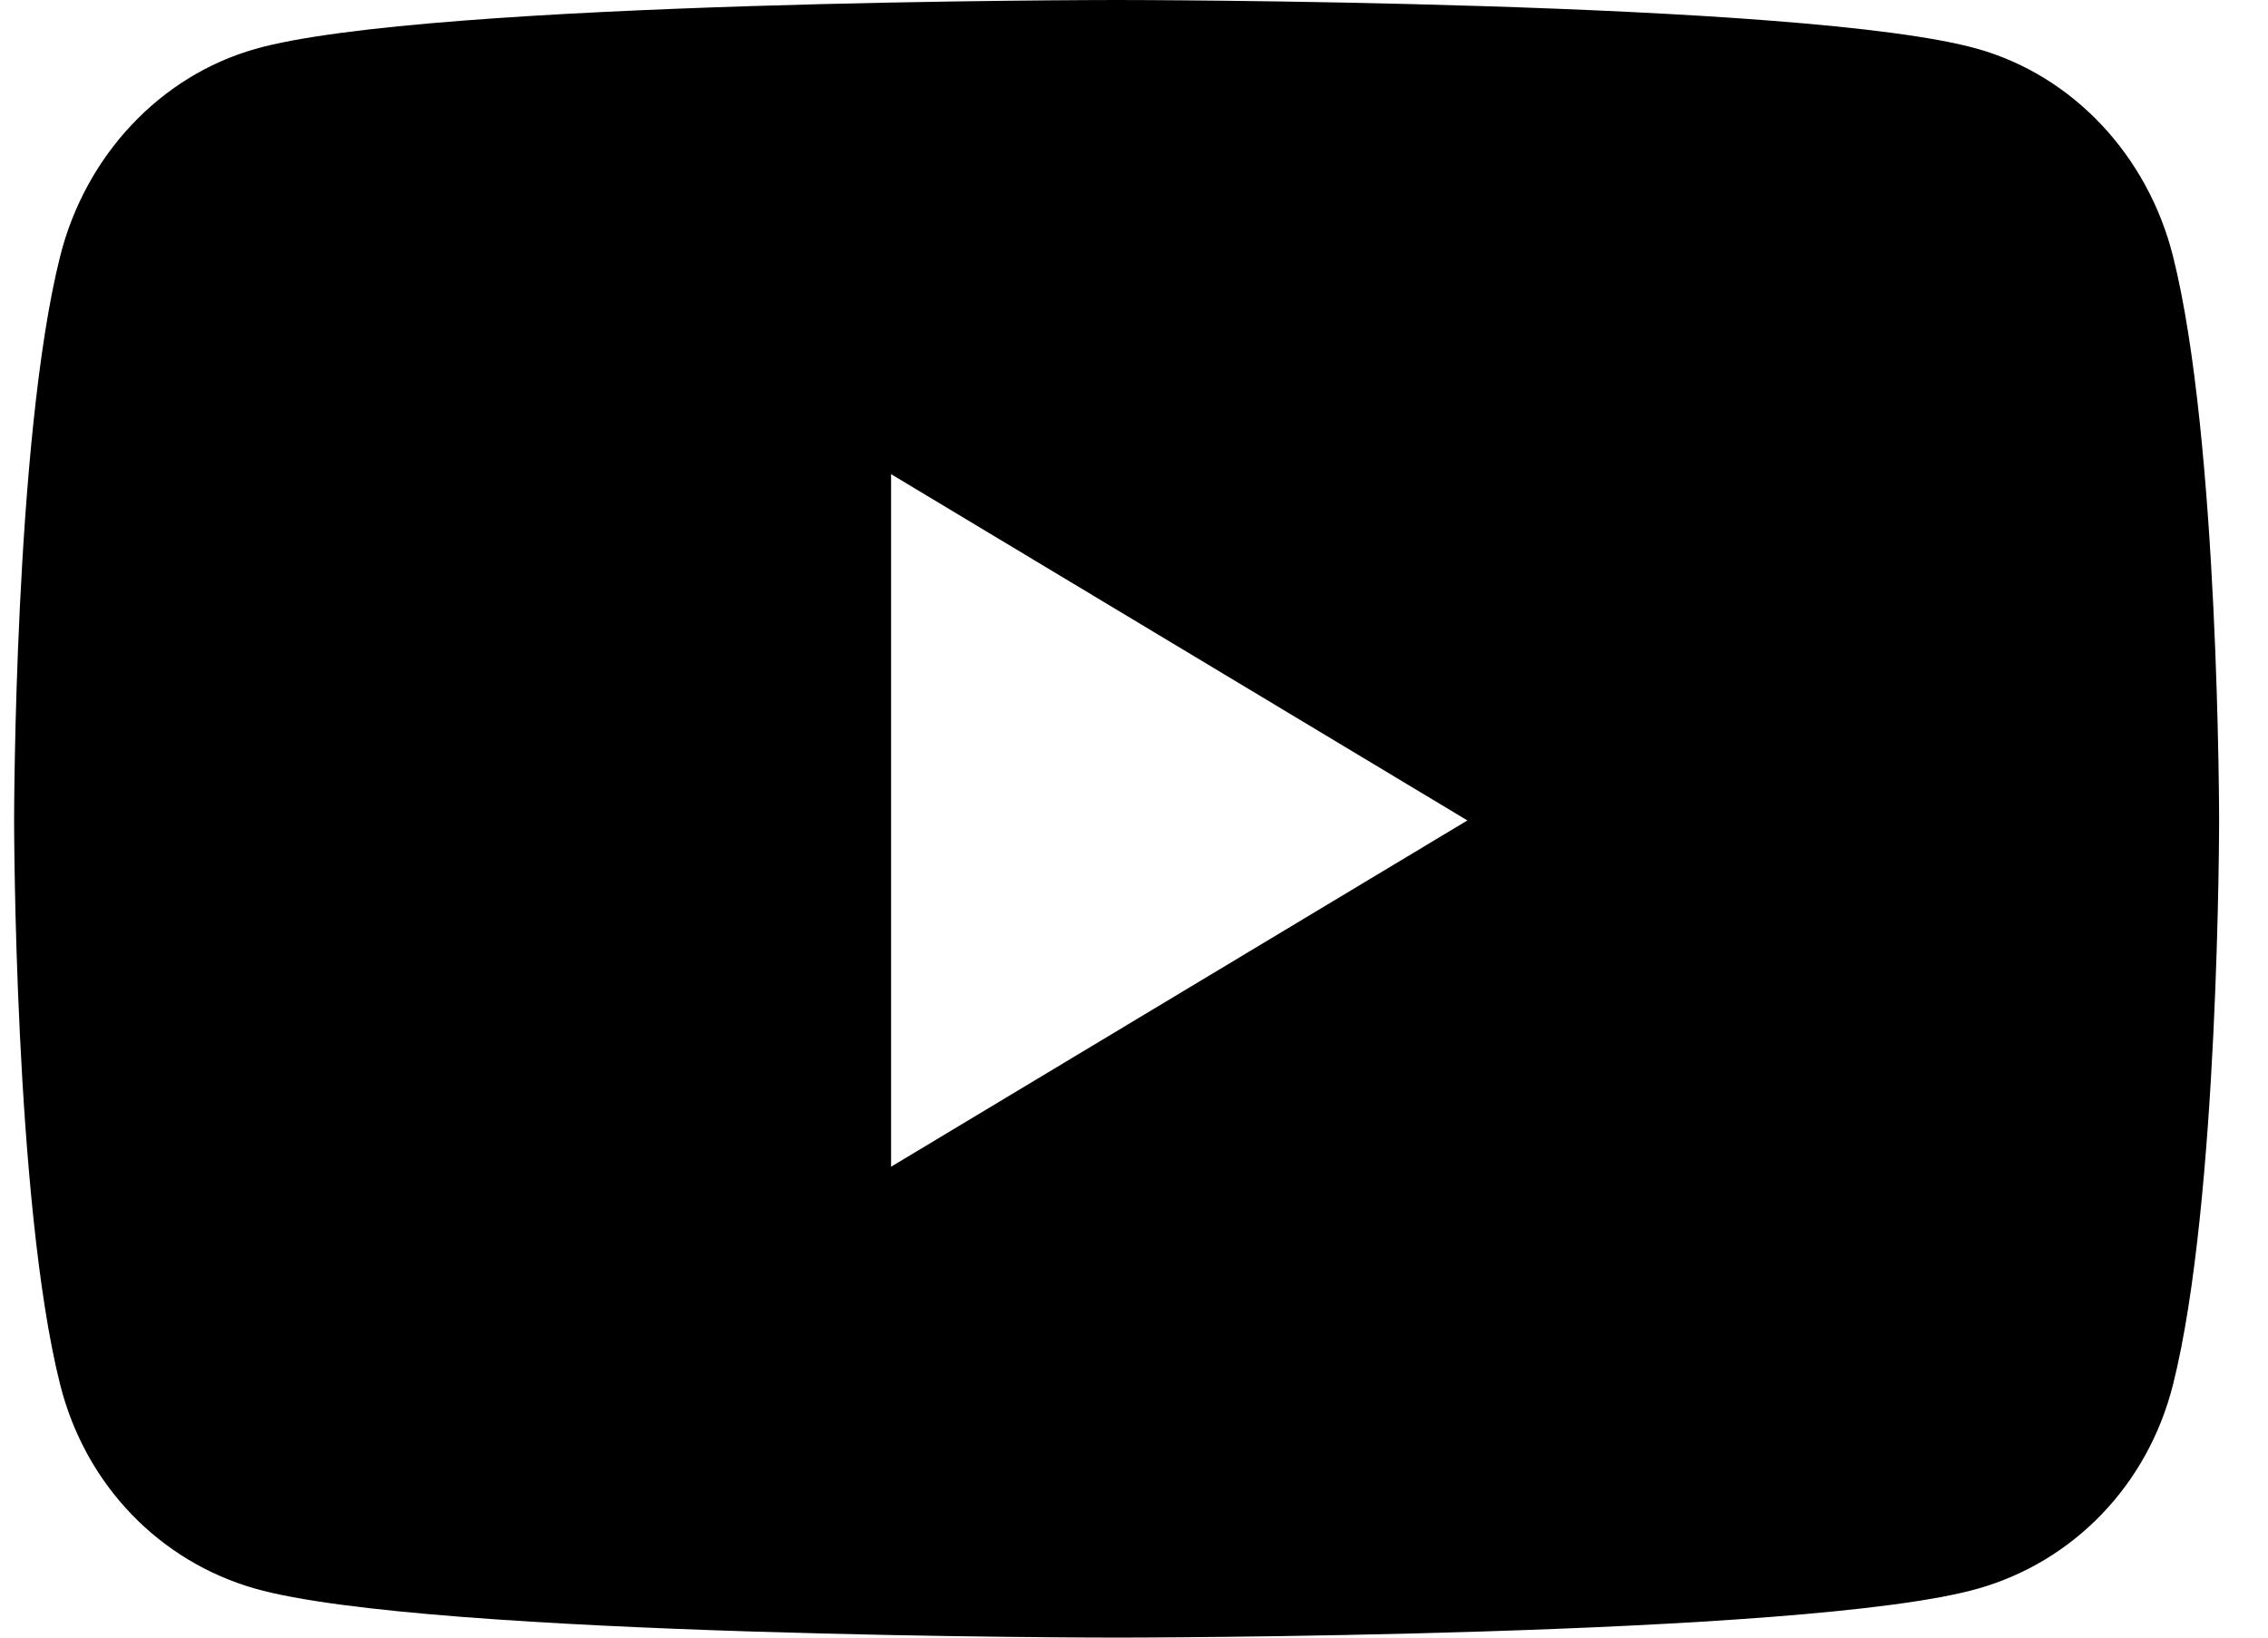 <svg width="36" height="26" viewBox="0 0 36 26" fill="none" xmlns="http://www.w3.org/2000/svg">
<path d="M34.492 4.068C34.09 2.467 32.904 1.206 31.398 0.778C28.668 0 17.724 0 17.724 0C17.724 0 6.779 0 4.049 0.778C2.544 1.206 1.358 2.467 0.955 4.068C0.224 6.971 0.224 13.026 0.224 13.026C0.224 13.026 0.224 19.082 0.955 21.984C1.358 23.586 2.544 24.794 4.049 25.222C6.779 26 17.724 26 17.724 26C17.724 26 28.668 26 31.398 25.222C32.904 24.794 34.09 23.586 34.492 21.984C35.224 19.082 35.224 13.026 35.224 13.026C35.224 13.026 35.224 6.971 34.492 4.068ZM14.144 18.524V7.528L23.292 13.026L14.144 18.524Z" fill="black"/>
</svg>
